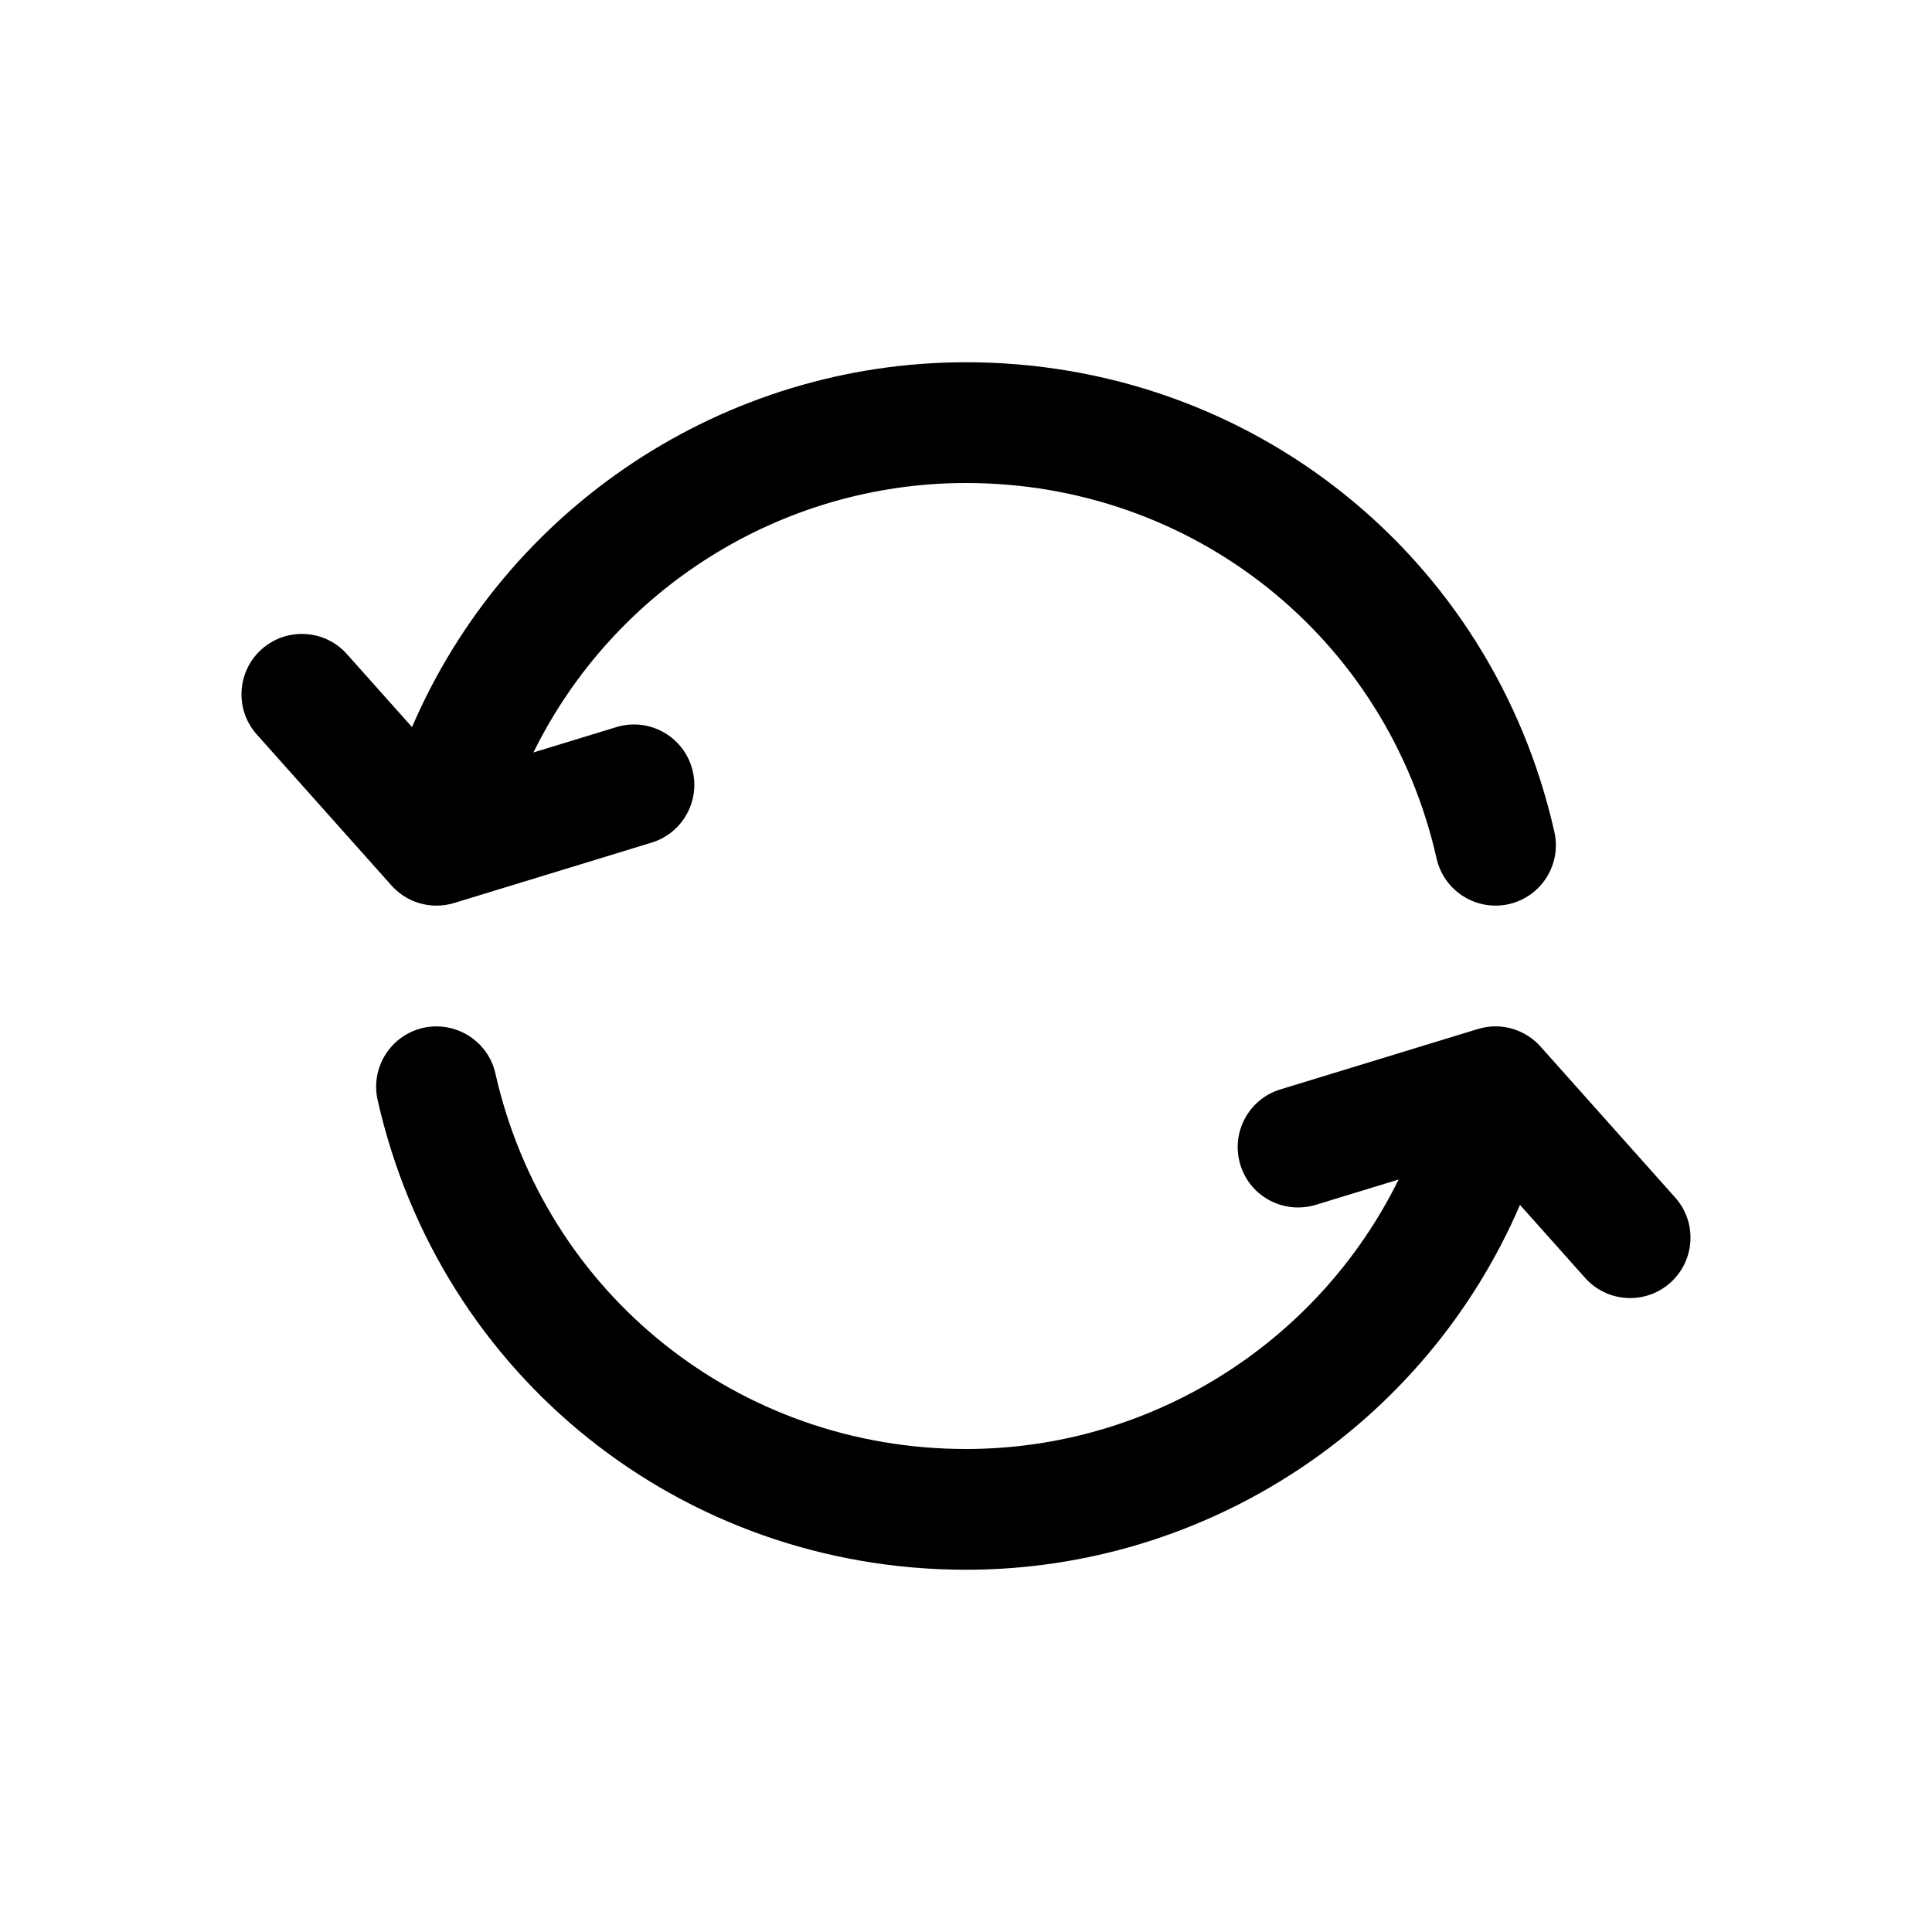 <svg id="Layer" enable-background="new 0 0 64 64" viewBox="0 0 64 64" xmlns="http://www.w3.org/2000/svg"><path d="m55.492 39.669-4.46-5c-.52-.583-1.333-.812-2.077-.581l-6.54 2c-1.057.322-1.65 1.44-1.327 2.497.322 1.057 1.439 1.647 2.497 1.327l2.746-.839c-2.659 5.404-8.197 8.927-14.331 8.927-7.525 0-13.936-5.115-15.589-12.44-.243-1.076-1.313-1.749-2.391-1.511-1.077.243-1.754 1.314-1.51 2.392 2.067 9.161 10.082 15.559 19.49 15.559 8.015 0 15.222-4.807 18.351-12.087l2.157 2.418c.394.443.942.669 1.493.669.474 0 .949-.167 1.33-.508.824-.735.897-1.999.161-2.823z"/><path d="m14.46 30c.195 0 .392-.028.585-.087l6.54-2c1.056-.323 1.65-1.441 1.328-2.498-.323-1.056-1.44-1.652-2.498-1.328l-2.745.84c2.658-5.404 8.196-8.927 14.33-8.927 7.526 0 13.937 5.116 15.589 12.44.21.929 1.035 1.56 1.949 1.56.146 0 .294-.016.442-.049 1.077-.243 1.754-1.314 1.511-2.392-2.067-9.161-10.082-15.559-19.491-15.559-8.014 0-15.222 4.807-18.351 12.086l-2.157-2.418c-.736-.825-2-.895-2.824-.161-.824.735-.896 2-.161 2.824l4.46 5c.386.433.932.669 1.493.669z"/></svg>